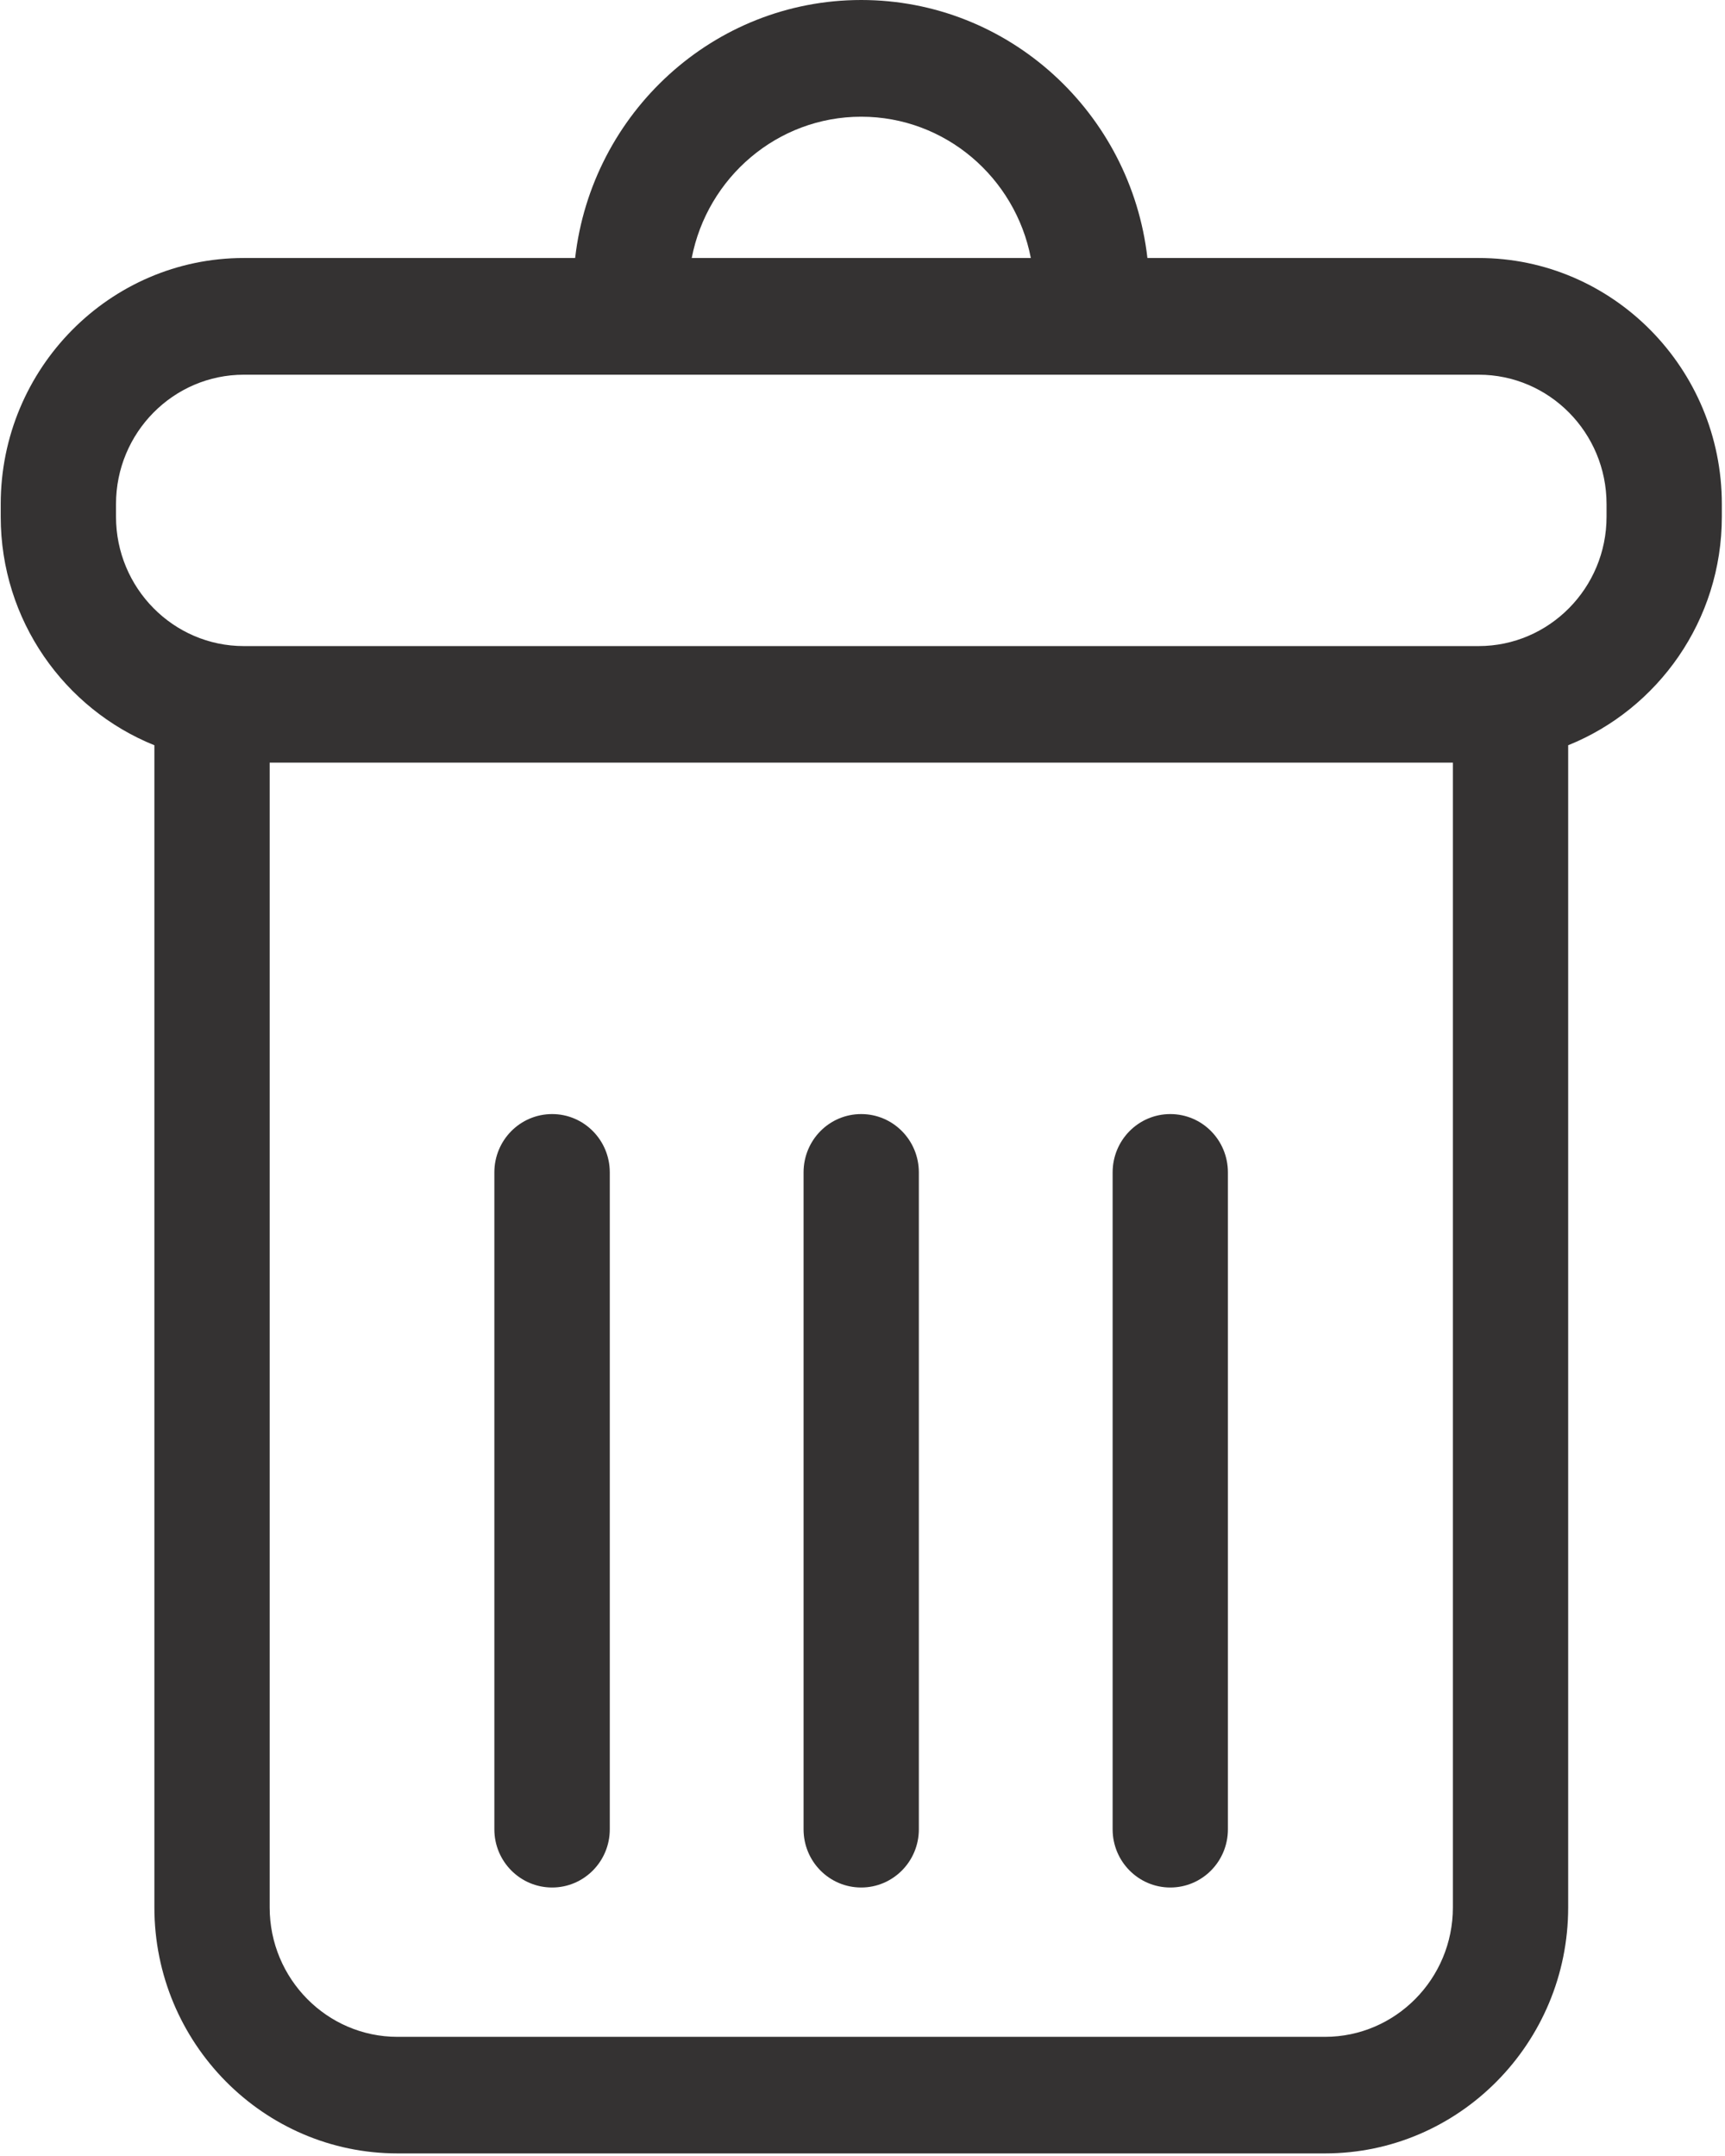 <svg width="12" height="15" viewBox="0 0 12 15" fill="none" xmlns="http://www.w3.org/2000/svg">
<path fill-rule="evenodd" clip-rule="evenodd" d="M7.982 1.795H10.287C11.219 1.795 11.978 2.563 11.978 3.507V3.595C11.978 4.316 11.534 4.933 10.909 5.185V13.271C10.909 14.214 10.15 14.982 9.218 14.982H2.765C1.833 14.982 1.074 14.214 1.074 13.271V5.185C0.449 4.933 0.005 4.316 0.005 3.595V3.507C0.005 2.563 0.764 1.795 1.696 1.795H4.001C4.116 0.786 4.964 0 5.991 0C7.019 0 7.867 0.786 7.982 1.795ZM7.171 1.795C7.063 1.236 6.576 0.812 5.991 0.812C5.407 0.812 4.92 1.236 4.812 1.795H7.171ZM10.107 13.271C10.107 13.767 9.708 14.171 9.217 14.171H2.765C2.275 14.171 1.876 13.767 1.876 13.271V5.306H10.107V13.271ZM10.286 4.495C10.777 4.495 11.176 4.091 11.176 3.595H11.176V3.507C11.176 3.01 10.777 2.607 10.287 2.607H1.696C1.206 2.607 0.807 3.01 0.807 3.507V3.595C0.807 4.091 1.206 4.495 1.696 4.495H10.286Z" fill="#343232"/>
<path d="M3.841 13.132C4.062 13.132 4.242 12.951 4.242 12.727V8.157C4.242 7.932 4.062 7.751 3.841 7.751C3.619 7.751 3.439 7.932 3.439 8.157V12.727C3.439 12.951 3.619 13.132 3.841 13.132Z" fill="#343232"/>
<path d="M5.991 13.132C6.212 13.132 6.392 12.951 6.392 12.727V8.157C6.392 7.932 6.212 7.751 5.991 7.751C5.769 7.751 5.59 7.932 5.59 8.157V12.727C5.59 12.951 5.769 13.132 5.991 13.132Z" fill="#343232"/>
<path d="M8.141 13.132C8.363 13.132 8.542 12.951 8.542 12.727V8.157C8.542 7.932 8.363 7.751 8.141 7.751C7.92 7.751 7.74 7.932 7.74 8.157V12.727C7.74 12.951 7.92 13.132 8.141 13.132Z" fill="#343232"/>
</svg>
